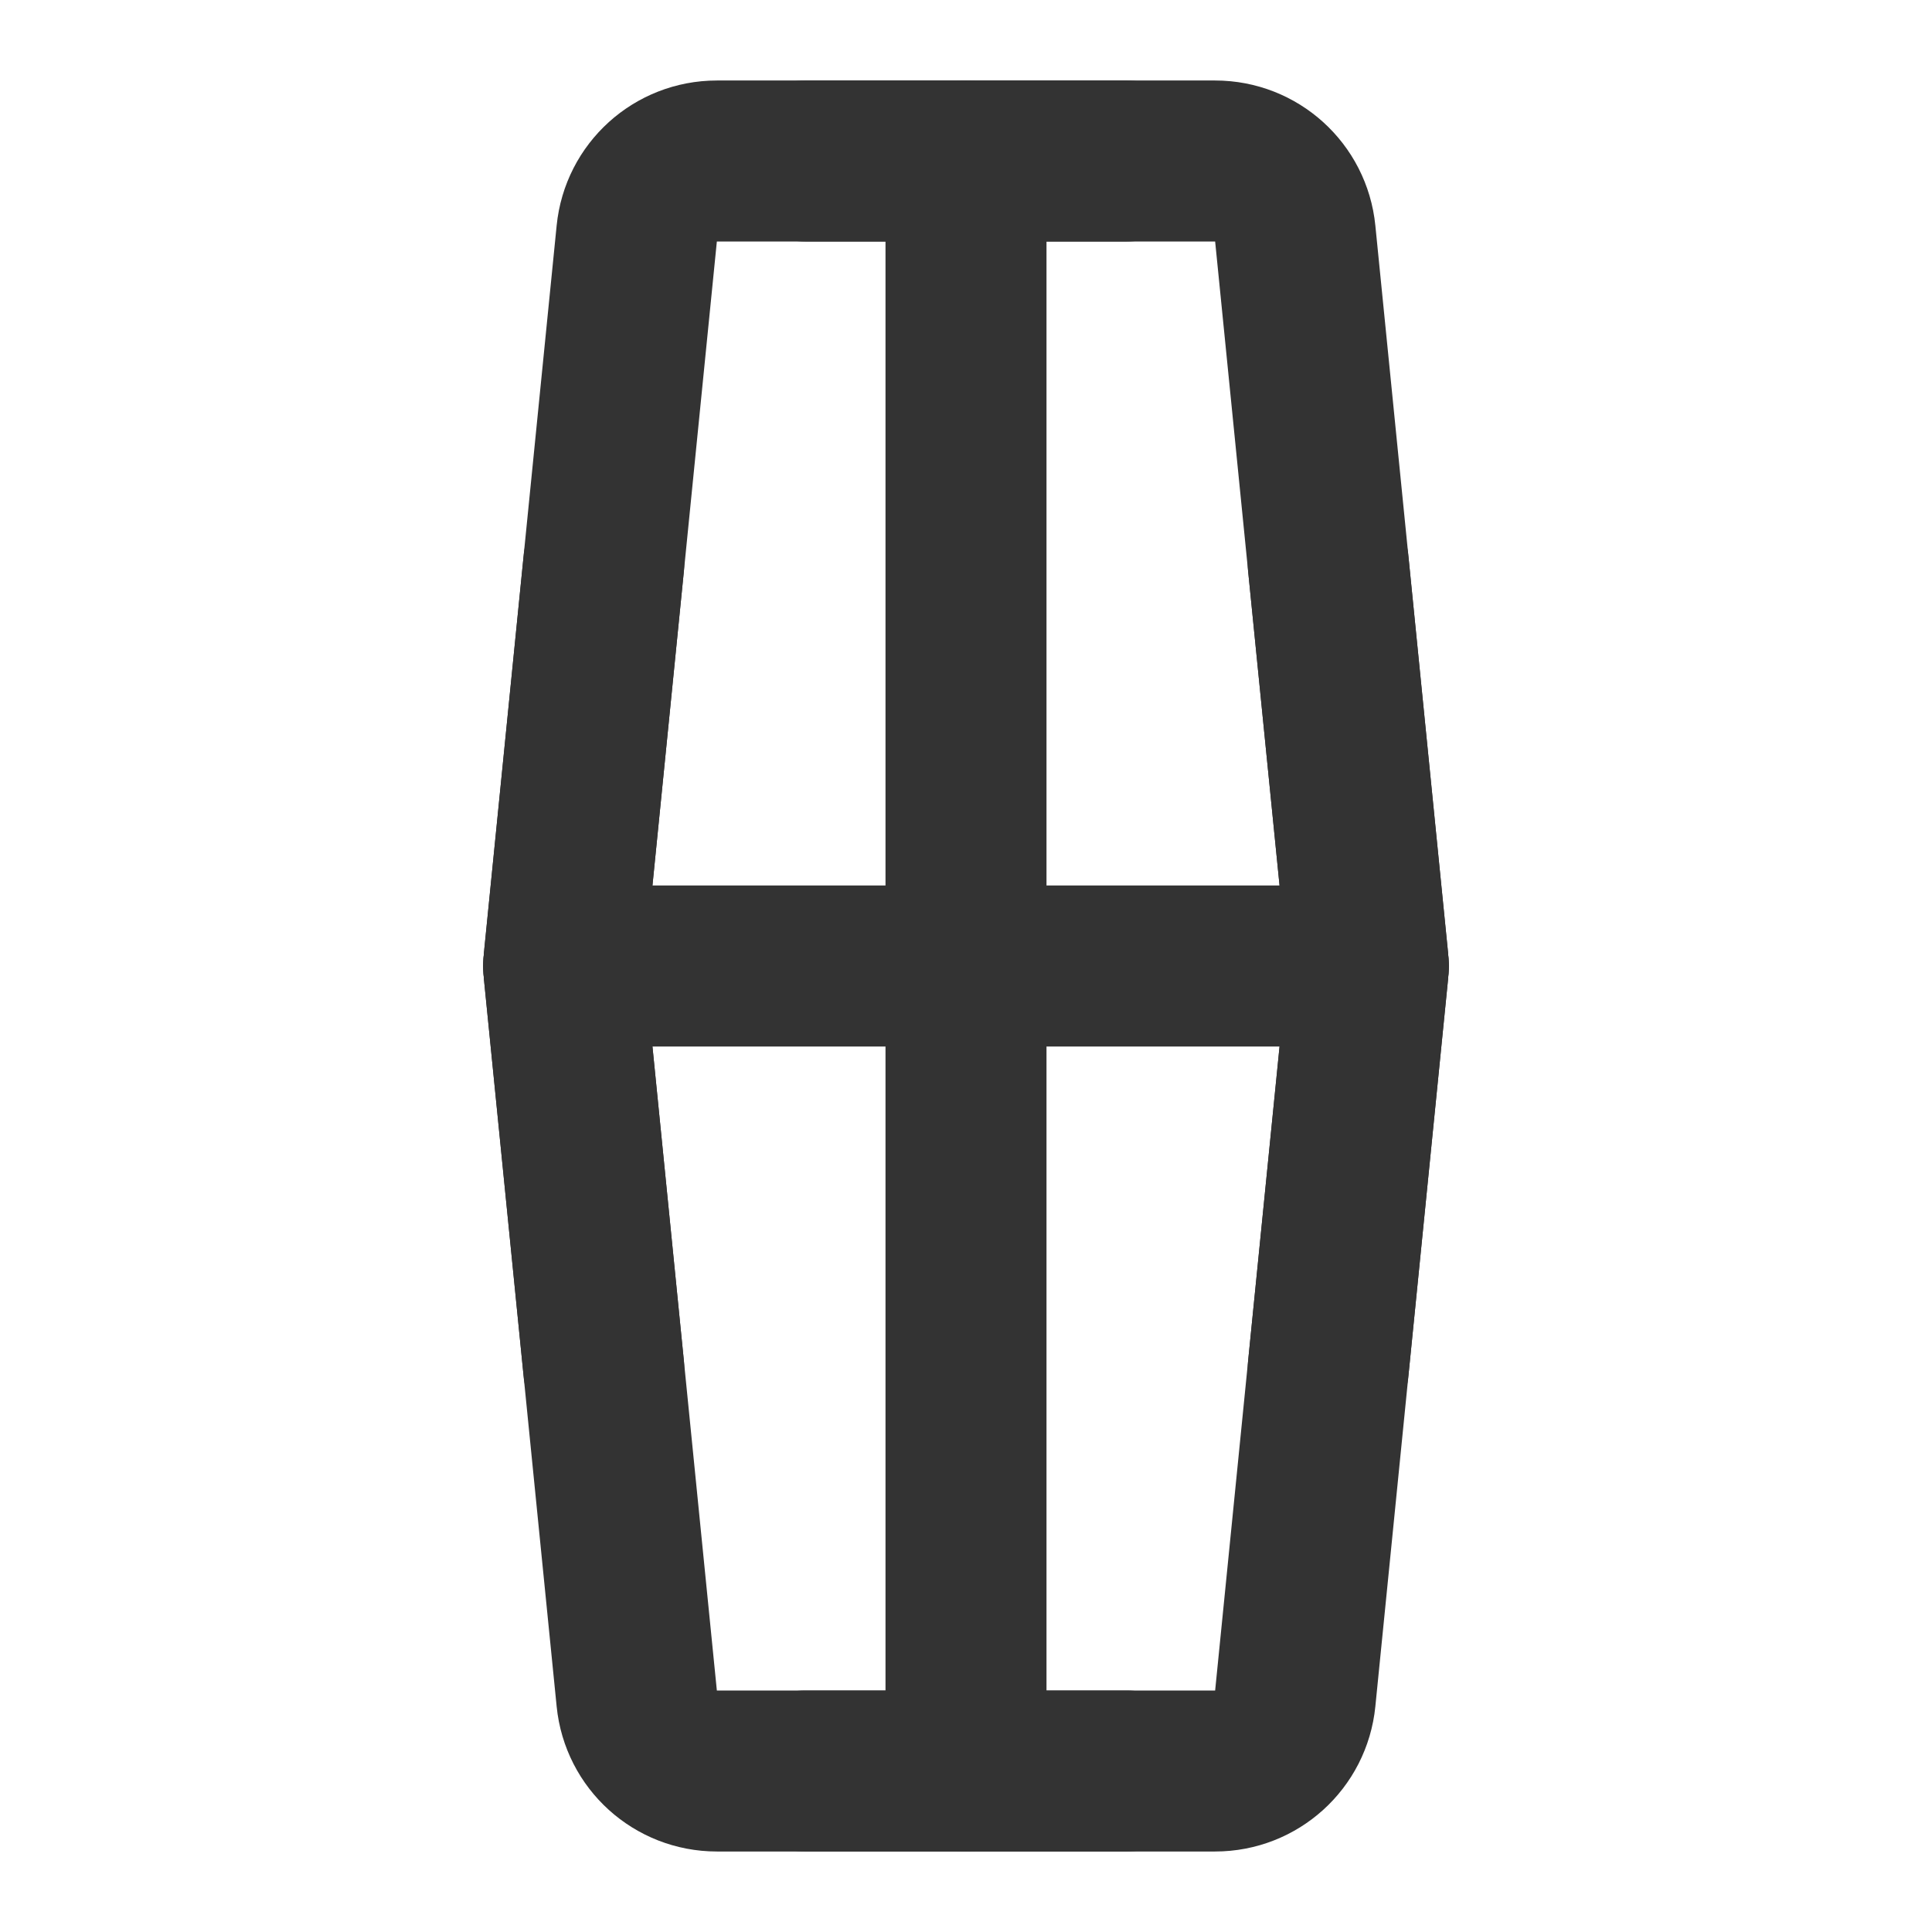 <svg width="24" height="24" viewBox="0 0 24 24" fill="none" xmlns="http://www.w3.org/2000/svg">
<path d="M15.095 2H8.905C8.391 2 7.961 2.389 7.91 2.901L7.01 11.9C7.003 11.967 7.003 12.033 7.01 12.1L7.91 21.099C7.961 21.611 8.391 22 8.905 22H15.095C15.609 22 16.039 21.611 16.09 21.099L16.99 12.1C16.997 12.033 16.997 11.967 16.99 11.9L16.09 2.901C16.039 2.389 15.609 2 15.095 2Z" stroke="#333333" stroke-width="2"/>
<path d="M7 12H17" stroke="#333333" stroke-width="2" stroke-linecap="round"/>
<path d="M12 2V22" stroke="#333333" stroke-width="2" stroke-linecap="round"/>
<path d="M10 2H14" stroke="#333333" stroke-width="2" stroke-linecap="round"/>
<path d="M10 22H14" stroke="#333333" stroke-width="2" stroke-linecap="round"/>
<path d="M7.5 7L7.01 11.9C7.003 11.967 7.003 12.033 7.01 12.1L7.5 17" stroke="#333333" stroke-width="2" stroke-linecap="round"/>
<path d="M16.5 7L16.99 11.9C16.997 11.967 16.997 12.033 16.99 12.1L16.5 17" stroke="#333333" stroke-width="2" stroke-linecap="round"/>
</svg>
